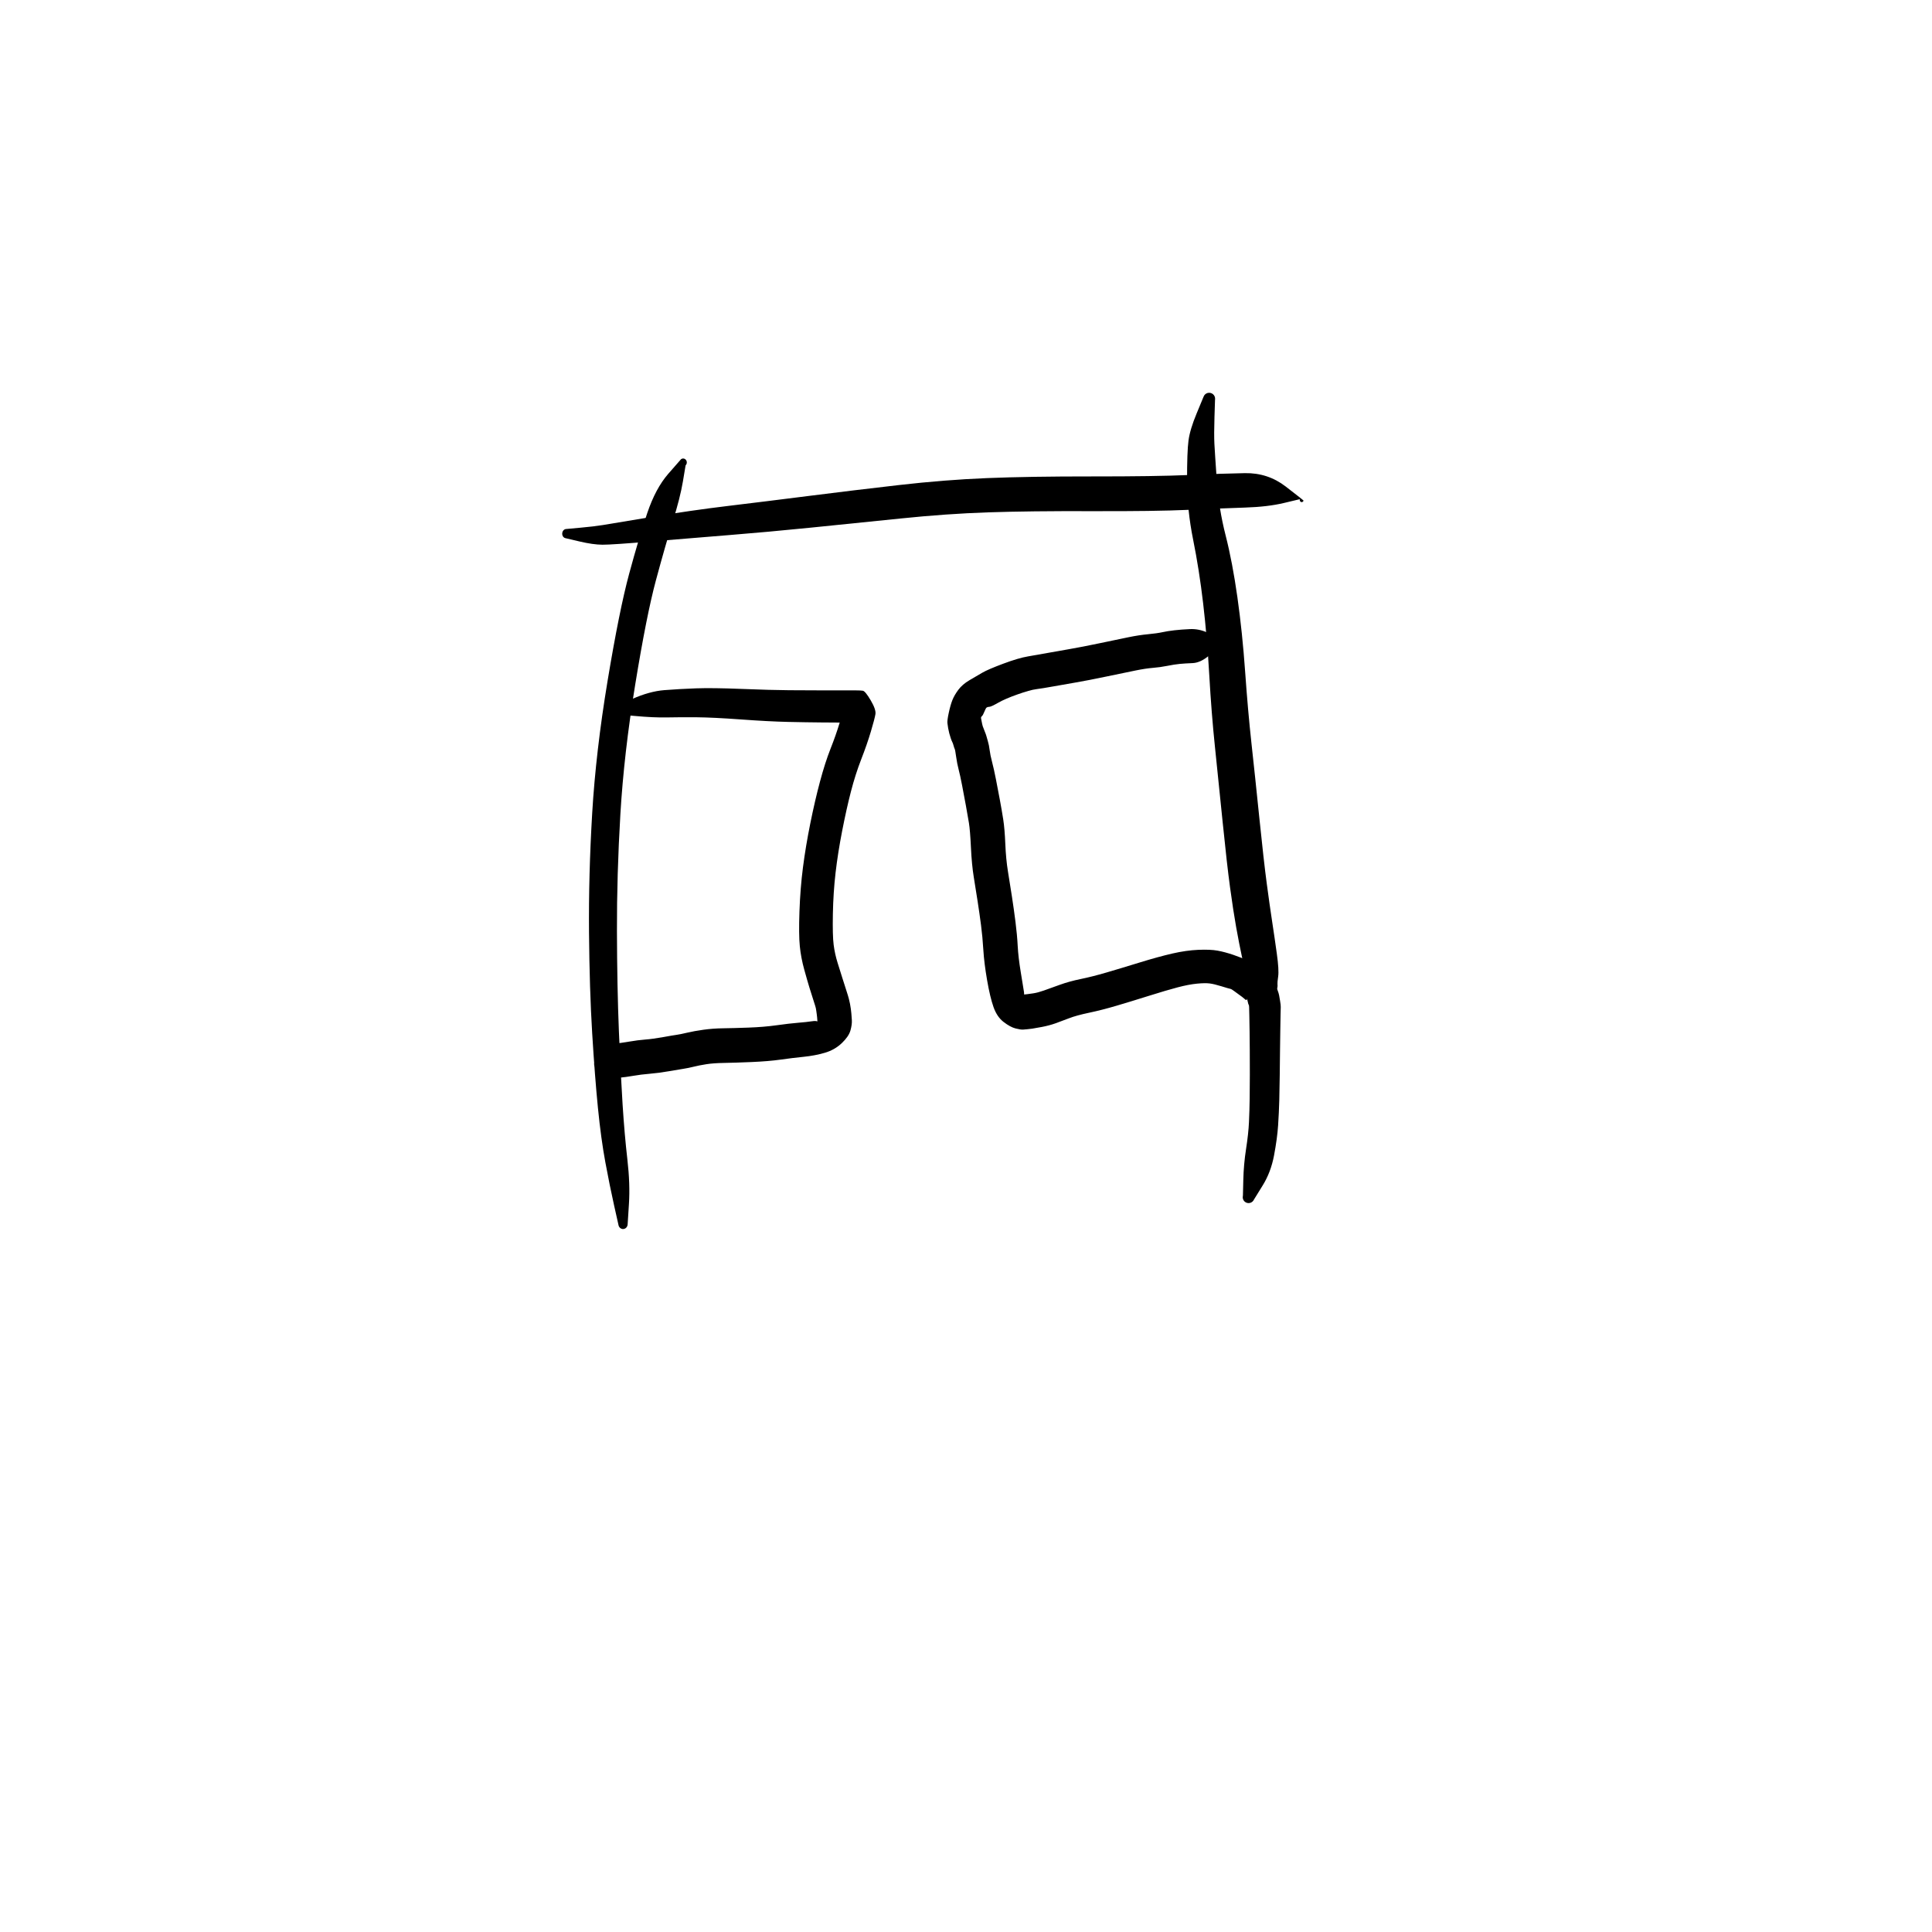 <?xml version="1.0" encoding="utf-8"?>
<!-- Generator: SketchAPI 2022.10.18.0 https://api.sketch.io -->
<svg version="1.1" xmlns="http://www.w3.org/2000/svg" xmlns:xlink="http://www.w3.org/1999/xlink" xmlns:sketchjs="https://sketch.io/dtd/" sketchjs:metadata="eyJuYW1lIjoiRHJhd2luZy03LnNrZXRjaHBhZCIsInN1cmZhY2UiOnsiaXNQYWludCI6dHJ1ZSwibWV0aG9kIjoiZmlsbCIsImJsZW5kIjoibm9ybWFsIiwiZW5hYmxlZCI6dHJ1ZSwib3BhY2l0eSI6MSwidHlwZSI6InBhdHRlcm4iLCJwYXR0ZXJuIjp7InR5cGUiOiJwYXR0ZXJuIiwicmVmbGVjdCI6Im5vLXJlZmxlY3QiLCJyZXBlYXQiOiJyZXBlYXQiLCJzbW9vdGhpbmciOmZhbHNlLCJzcmMiOiJ0cmFuc3BhcmVudExpZ2h0Iiwic3giOjEsInN5IjoxLCJ4MCI6MC41LCJ4MSI6MSwieTAiOjAuNSwieTEiOjF9LCJpc0ZpbGwiOnRydWV9LCJjbGlwUGF0aCI6eyJlbmFibGVkIjp0cnVlLCJzdHlsZSI6eyJzdHJva2VTdHlsZSI6ImJsYWNrIiwibGluZVdpZHRoIjoxfX0sImRlc2NyaXB0aW9uIjoiTWFkZSB3aXRoIFNrZXRjaHBhZCIsIm1ldGFkYXRhIjp7fSwiZXhwb3J0RFBJIjo3MiwiZXhwb3J0Rm9ybWF0IjoicG5nIiwiZXhwb3J0UXVhbGl0eSI6MC45NSwidW5pdHMiOiJweCIsIndpZHRoIjo2MDAsImhlaWdodCI6NjAwLCJwYWdlcyI6W3sid2lkdGgiOjYwMCwiaGVpZ2h0Ijo2MDB9XSwidXVpZCI6IjA5MDgzMjBlLTk3OTAtNGYyMS1iMjNmLTEyNGZkY2RmZjNiNCJ9" width="600" height="600" viewBox="0 0 600 600">
<g style="mix-blend-mode: source-over;" sketchjs:tool="pen" transform="matrix(1.27,0,0,1.359,180.809,136.808)">
	<g sketchjs:uid="1">
		<g sketchjs:uid="2" style="paint-order: stroke fill markers;">
			<path d="M 8.843 179.155Q 8.843 179.155 7.787 174.745Q 6.731 170.336 5.665 164.96Q 4.599 159.584 3.847 152.515Q 3.095 145.447 2.439 135.431Q 1.783 125.416 1.664 112.359Q 1.546 99.303 2.441 85.191Q 3.336 71.08 6.211 54.893Q 9.087 38.707 11.487 30.428Q 13.887 22.15 15.918 16.548Q 17.948 10.947 21.015 7.638Q 24.083 4.33 24.172 4.268Q 24.262 4.206 24.364 4.168Q 24.466 4.129 24.574 4.116Q 24.682 4.103 24.791 4.116Q 24.899 4.129 25.001 4.168Q 25.103 4.207 25.192 4.269Q 25.282 4.331 25.354 4.412Q 25.426 4.494 25.477 4.591Q 25.528 4.687 25.554 4.793Q 25.58 4.899 25.58 5.008Q 25.579 5.117 25.553 5.223Q 25.527 5.329 25.476 5.425Q 25.426 5.522 25.353 5.603Q 25.281 5.685 25.281 5.685Q 25.281 5.685 24.624 9.364Q 23.966 13.043 22.139 18.526Q 20.312 24.008 18.025 31.945Q 15.737 39.882 12.975 55.701Q 10.214 71.52 9.335 85.391Q 8.457 99.262 8.496 112.154Q 8.536 125.046 8.971 134.97Q 9.406 144.893 9.879 151.779Q 10.351 158.664 11.046 164.291Q 11.742 169.918 11.429 174.441Q 11.117 178.965 11.112 179.103Q 11.107 179.24 11.069 179.372Q 11.031 179.505 10.962 179.624Q 10.894 179.743 10.799 179.843Q 10.704 179.942 10.588 180.016Q 10.472 180.09 10.341 180.133Q 10.211 180.177 10.074 180.189Q 9.937 180.2 9.801 180.178Q 9.665 180.157 9.539 180.103Q 9.412 180.049 9.302 179.967Q 9.192 179.885 9.104 179.778Q 9.017 179.672 8.958 179.548Q 8.899 179.424 8.871 179.289Q 8.843 179.155 8.843 179.155" sketchjs:uid="3" style="fill: #000000;"/>
		</g>
	</g>
</g>
<g style="mix-blend-mode: source-over;" sketchjs:tool="pen" transform="matrix(1.08,0.076,-0.089,1.266,172.902,130.015)">
	<g sketchjs:uid="1">
		<g sketchjs:uid="2" style="paint-order: stroke fill markers;">
			<path d="M 5 26.764Q 5 26.764 8.965 26.214Q 12.93 25.665 15.295 25.188Q 17.659 24.711 28.97 22.398Q 40.281 20.085 50.793 18.362Q 61.305 16.639 73.75 14.524Q 86.194 12.409 99.188 10.341Q 112.182 8.273 124.299 7.122Q 136.417 5.972 154.435 4.903Q 172.454 3.833 181.942 2.906Q 191.429 1.978 197.994 1.483Q 204.558 0.988 209.962 4.053Q 215.365 7.117 215.344 7.183Q 215.322 7.249 215.286 7.308Q 215.249 7.367 215.2 7.416Q 215.151 7.464 215.091 7.499Q 215.031 7.535 214.965 7.555Q 214.898 7.575 214.829 7.578Q 214.76 7.582 214.692 7.568Q 214.624 7.555 214.561 7.526Q 214.498 7.497 214.444 7.454Q 214.39 7.411 214.348 7.356Q 214.305 7.301 214.278 7.237Q 214.25 7.174 214.238 7.105Q 214.226 7.037 214.231 6.968Q 214.236 6.899 214.236 6.899Q 214.236 6.899 209.737 8.104Q 205.238 9.31 198.75 9.882Q 192.262 10.454 182.607 11.408Q 172.951 12.363 155.071 13.384Q 137.192 14.406 125.322 15.461Q 113.452 16.516 100.455 18.457Q 87.458 20.399 74.926 22.236Q 62.394 24.074 51.9 25.428Q 41.407 26.781 29.85 28.31Q 18.294 29.839 15.614 29.987Q 12.934 30.135 8.967 29.586Q 5 29.036 4.864 29.02Q 4.728 29.003 4.6 28.955Q 4.472 28.906 4.359 28.828Q 4.247 28.75 4.156 28.648Q 4.065 28.545 4.001 28.424Q 3.938 28.303 3.905 28.17Q 3.872 28.037 3.872 27.9Q 3.872 27.763 3.905 27.63Q 3.938 27.497 4.001 27.376Q 4.065 27.254 4.156 27.152Q 4.247 27.049 4.359 26.972Q 4.472 26.894 4.6 26.845Q 4.728 26.797 4.864 26.78Q 5 26.764 5 26.764" sketchjs:uid="3" style="fill: #000000;"/>
		</g>
	</g>
</g>
<g style="mix-blend-mode: source-over;" sketchjs:tool="pen" transform="matrix(1.268,-0.067,0.067,1.268,365.112,118.019)">
	<g sketchjs:uid="1">
		<g sketchjs:uid="2" style="paint-order: stroke fill markers;">
			<path d="M 9.354 5.385Q 9.354 5.385 8.997 9.604Q 8.641 13.822 8.638 16.068Q 8.636 18.314 8.752 25.126Q 8.868 31.938 10.194 38.576Q 11.519 45.214 12.278 53.875Q 13.037 62.535 13.206 72.162Q 13.375 81.788 13.825 89.704Q 14.275 97.62 14.791 108.11Q 15.308 118.601 15.745 124.075Q 16.181 129.55 16.576 133.505Q 16.971 137.461 17.308 141.454Q 17.645 145.447 17.344 146.977Q 17.044 148.507 17.07 148.839Q 17.096 149.171 17.041 149.499Q 16.987 149.827 16.856 150.133Q 16.725 150.438 16.524 150.704Q 16.323 150.969 16.065 151.179Q 15.807 151.388 15.506 151.53Q 15.205 151.672 14.879 151.738Q 14.553 151.803 14.22 151.789Q 13.888 151.775 13.569 151.681Q 13.249 151.588 12.962 151.42Q 12.674 151.253 12.435 151.022Q 12.196 150.791 12.019 150.509Q 11.842 150.228 11.737 149.912Q 11.633 149.596 11.633 149.596Q 11.633 149.596 10.565 148.026Q 9.498 146.456 8.856 142.449Q 8.213 138.442 7.708 134.361Q 7.203 130.28 6.739 124.66Q 6.274 119.04 5.772 108.573Q 5.271 98.105 4.856 89.996Q 4.442 81.887 4.401 72.541Q 4.361 63.194 3.83 54.91Q 3.3 46.625 2.208 39.224Q 1.116 31.823 1.484 24.722Q 1.853 17.622 2.355 14.941Q 2.857 12.26 4.691 8.437Q 6.526 4.615 6.593 4.451Q 6.659 4.287 6.763 4.145Q 6.867 4.002 7.002 3.888Q 7.137 3.774 7.296 3.696Q 7.454 3.617 7.626 3.579Q 7.799 3.541 7.976 3.546Q 8.152 3.55 8.323 3.596Q 8.493 3.643 8.647 3.729Q 8.802 3.815 8.931 3.935Q 9.06 4.055 9.157 4.203Q 9.254 4.351 9.313 4.518Q 9.371 4.684 9.388 4.86Q 9.405 5.036 9.38 5.211Q 9.354 5.385 9.354 5.385" sketchjs:uid="3" style="fill: #000000;"/>
		</g>
	</g>
</g>
<g style="mix-blend-mode: source-over;" sketchjs:tool="pen" transform="matrix(1.27,0,0,1.27,293.053,193.228)">
	<g sketchjs:uid="1">
		<g sketchjs:uid="2" style="paint-order: stroke fill markers;">
			<path d="M 73.189 140.205Q 73.189 140.205 73.281 136.385Q 73.373 132.566 73.956 128.804Q 74.539 125.043 74.666 122.255Q 74.794 119.467 74.836 116.532Q 74.879 113.598 74.877 110.625Q 74.876 107.653 74.861 104.656Q 74.845 101.659 74.82 100.152Q 74.794 98.646 74.778 97.641Q 74.762 96.637 74.753 96.133Q 74.743 95.629 74.729 95.129Q 74.716 94.629 74.703 94.142Q 74.691 93.655 74.6 93.563Q 74.51 93.471 74.389 92.893Q 74.269 92.316 74.184 92.166Q 74.1 92.016 74.103 92.303Q 74.105 92.59 73.569 92.109Q 73.034 91.629 72.339 91.151Q 71.645 90.673 71.022 90.189Q 70.399 89.704 70.049 89.643Q 69.698 89.581 67.943 89.034Q 66.188 88.487 65.058 88.34Q 63.928 88.194 61.912 88.392Q 59.896 88.591 57.219 89.294Q 54.542 89.998 50.16 91.376Q 45.777 92.754 42.241 93.797Q 38.705 94.839 35.57 95.501Q 32.434 96.162 30.673 96.85Q 28.911 97.538 27.372 98.084Q 25.832 98.629 24.062 98.969Q 22.292 99.309 21.687 99.389Q 21.082 99.469 20.54 99.525Q 19.998 99.58 19.433 99.623Q 18.868 99.666 17.584 99.341Q 16.299 99.015 14.675 97.768Q 13.05 96.52 12.202 94.122Q 11.353 91.724 10.629 87.538Q 9.906 83.352 9.71 80.132Q 9.515 76.912 9.141 74.052Q 8.767 71.193 8.31 68.241Q 7.853 65.288 7.366 62.304Q 6.879 59.32 6.678 55.1Q 6.477 50.88 6.185 49.084Q 5.892 47.288 5.441 44.833Q 4.991 42.379 4.514 39.896Q 4.037 37.413 3.667 36.013Q 3.297 34.613 3.058 32.9Q 2.819 31.187 2.714 31.012Q 2.609 30.837 2.442 30.217Q 2.275 29.596 2.127 29.329Q 1.979 29.063 1.757 28.42Q 1.536 27.778 1.378 27.166Q 1.221 26.554 1.109 25.937Q 0.997 25.319 0.925 24.667Q 0.854 24.014 1.263 22.122Q 1.672 20.23 2.146 19.037Q 2.62 17.844 3.595 16.532Q 4.57 15.221 6.307 14.193Q 8.045 13.166 9.463 12.347Q 10.881 11.528 14.582 10.146Q 18.282 8.763 20.615 8.368Q 22.947 7.972 25.392 7.527Q 27.836 7.083 30.851 6.563Q 33.865 6.043 38.288 5.116Q 42.711 4.188 45.234 3.67Q 47.756 3.152 49.968 2.943Q 52.18 2.734 53.474 2.45Q 54.768 2.167 56.447 1.976Q 58.126 1.786 60.24 1.689Q 62.355 1.592 64.379 2.49Q 66.404 3.389 66.6 3.389Q 66.795 3.389 66.985 3.435Q 67.175 3.482 67.348 3.573Q 67.522 3.664 67.668 3.794Q 67.815 3.923 67.926 4.084Q 68.037 4.245 68.107 4.428Q 68.176 4.611 68.2 4.805Q 68.223 5 68.2 5.194Q 68.176 5.388 68.107 5.571Q 68.037 5.754 67.926 5.915Q 67.815 6.076 67.669 6.206Q 67.522 6.336 67.349 6.427Q 67.176 6.518 66.986 6.565Q 66.796 6.611 66.796 6.611Q 66.796 6.611 64.766 8.271Q 62.737 9.931 60.87 10.005Q 59.004 10.079 57.731 10.202Q 56.459 10.324 54.686 10.678Q 52.912 11.032 51.165 11.169Q 49.417 11.306 46.916 11.815Q 44.414 12.324 39.843 13.279Q 35.272 14.235 32.295 14.744Q 29.318 15.252 26.762 15.715Q 24.206 16.178 22.654 16.379Q 21.102 16.579 18.054 17.661Q 15.006 18.743 13.322 19.707Q 11.638 20.672 11.194 20.688Q 10.75 20.704 10.528 20.858Q 10.306 21.012 9.961 21.889Q 9.617 22.766 9.352 22.984Q 9.088 23.203 9.157 23.53Q 9.226 23.857 9.285 24.199Q 9.343 24.542 9.416 24.86Q 9.489 25.178 9.56 25.427Q 9.63 25.677 10 26.579Q 10.369 27.48 10.443 27.791Q 10.517 28.102 10.812 29.083Q 11.108 30.063 11.252 31.271Q 11.397 32.479 11.838 34.146Q 12.279 35.813 12.772 38.33Q 13.265 40.847 13.742 43.404Q 14.219 45.961 14.574 48.229Q 14.929 50.496 15.084 54.229Q 15.238 57.962 15.731 60.979Q 16.223 63.995 16.695 67.052Q 17.167 70.11 17.569 73.27Q 17.971 76.431 18.114 79.187Q 18.257 81.943 18.871 85.649Q 19.485 89.356 19.647 90.42Q 19.809 91.485 19.333 91.694Q 18.858 91.904 18.564 91.528Q 18.269 91.153 18.704 91.125Q 19.139 91.098 19.587 91.053Q 20.035 91.009 20.426 90.965Q 20.818 90.922 21.918 90.757Q 23.019 90.593 24.469 90.084Q 25.92 89.575 28.304 88.706Q 30.688 87.837 33.501 87.261Q 36.315 86.685 39.786 85.672Q 43.258 84.658 47.9 83.227Q 52.542 81.797 55.935 81.02Q 59.329 80.244 62.265 80.119Q 65.202 79.994 66.97 80.315Q 68.738 80.635 70.854 81.353Q 72.969 82.071 74.204 82.701Q 75.44 83.331 75.912 83.73Q 76.385 84.129 77.454 84.928Q 78.524 85.727 79.017 86.206Q 79.51 86.684 80.379 87.764Q 81.247 88.844 81.611 89.842Q 81.975 90.841 82.035 91.224Q 82.095 91.608 82.272 92.605Q 82.449 93.602 82.437 94.115Q 82.424 94.629 82.411 95.129Q 82.397 95.629 82.387 96.133Q 82.378 96.637 82.362 97.642Q 82.346 98.646 82.32 100.165Q 82.294 101.684 82.259 104.687Q 82.223 107.69 82.191 110.718Q 82.159 113.745 82.08 116.81Q 82 119.875 81.789 123.064Q 81.578 126.253 80.794 130.404Q 80.011 134.555 77.981 137.795Q 75.951 141.035 75.882 141.194Q 75.812 141.354 75.706 141.492Q 75.6 141.63 75.464 141.738Q 75.329 141.847 75.171 141.92Q 75.013 141.993 74.842 142.026Q 74.672 142.059 74.498 142.05Q 74.324 142.041 74.158 141.991Q 73.991 141.941 73.842 141.853Q 73.692 141.764 73.568 141.643Q 73.444 141.521 73.352 141.373Q 73.261 141.225 73.207 141.06Q 73.154 140.894 73.142 140.721Q 73.129 140.547 73.159 140.376Q 73.189 140.205 73.189 140.205" sketchjs:uid="3" style="fill: #000000;"/>
		</g>
	</g>
</g>
<g style="mix-blend-mode: source-over;" sketchjs:tool="pen" transform="matrix(1.27,0,0,1.27,179.45,211.855)">
	<g sketchjs:uid="1">
		<g sketchjs:uid="2" style="paint-order: stroke fill markers;">
			<path d="M 8.905 6.076Q 8.905 6.076 13.193 4.156Q 17.48 2.237 21.152 1.947Q 24.823 1.657 28.877 1.51Q 32.931 1.364 40.043 1.649Q 47.155 1.934 51.593 1.967Q 56.031 1.999 59.519 2.003Q 63.007 2.006 65.016 2.007Q 67.025 2.007 68.049 2.008Q 69.073 2.008 69.68 2.091Q 70.287 2.174 71.621 4.443Q 72.955 6.711 72.774 7.819Q 72.593 8.926 71.666 12.046Q 70.739 15.167 69.302 18.857Q 67.866 22.547 66.777 26.768Q 65.688 30.988 64.643 36.343Q 63.599 41.697 63.033 46.543Q 62.468 51.39 62.368 56.676Q 62.268 61.963 62.555 64.206Q 62.842 66.449 63.53 68.649Q 64.217 70.85 64.684 72.334Q 65.15 73.817 65.632 75.297Q 66.114 76.776 66.276 77.421Q 66.438 78.065 66.556 78.659Q 66.674 79.254 66.751 79.835Q 66.828 80.416 66.884 80.976Q 66.939 81.537 67.007 82.63Q 67.075 83.723 66.658 85.19Q 66.24 86.658 64.529 88.287Q 62.818 89.916 60.41 90.623Q 58.001 91.33 55.236 91.609Q 52.472 91.888 49.566 92.3Q 46.659 92.712 42.472 92.89Q 38.286 93.069 35.722 93.108Q 33.159 93.148 31.417 93.423Q 29.675 93.699 28.332 94.032Q 26.99 94.365 25.817 94.544Q 24.645 94.723 22.211 95.148Q 19.778 95.573 17.594 95.754Q 15.409 95.935 13.585 96.255Q 11.761 96.574 10.103 96.728Q 8.445 96.882 6.818 95.644Q 5.19 94.407 5.067 94.415Q 4.943 94.423 4.822 94.402Q 4.7 94.38 4.587 94.33Q 4.474 94.28 4.377 94.204Q 4.279 94.128 4.202 94.032Q 4.126 93.935 4.074 93.822Q 4.023 93.71 4 93.589Q 3.977 93.467 3.984 93.344Q 3.991 93.22 4.027 93.102Q 4.063 92.984 4.127 92.878Q 4.19 92.772 4.277 92.684Q 4.364 92.596 4.469 92.532Q 4.575 92.468 4.692 92.43Q 4.81 92.393 4.81 92.393Q 4.81 92.393 6.248 90.443Q 7.686 88.494 9.007 88.384Q 10.328 88.274 12.533 87.897Q 14.739 87.52 16.523 87.386Q 18.307 87.251 20.868 86.792Q 23.429 86.332 24.216 86.227Q 25.002 86.122 26.719 85.717Q 28.435 85.311 30.731 84.991Q 33.027 84.671 35.489 84.638Q 37.951 84.606 41.717 84.47Q 45.484 84.334 48.588 83.899Q 51.692 83.464 53.837 83.289Q 55.981 83.115 57.179 82.928Q 58.377 82.741 58.73 83.043Q 59.083 83.344 58.873 83.754Q 58.663 84.163 58.611 83.275Q 58.559 82.386 58.514 81.957Q 58.469 81.528 58.416 81.129Q 58.363 80.73 58.31 80.364Q 58.258 79.999 58.194 79.685Q 58.13 79.372 57.632 77.841Q 57.134 76.311 56.655 74.757Q 56.177 73.202 55.373 70.303Q 54.568 67.404 54.283 64.577Q 53.997 61.749 54.195 56.074Q 54.393 50.399 55.056 45.267Q 55.718 40.135 56.845 34.547Q 57.972 28.96 59.217 24.306Q 60.462 19.652 61.797 16.271Q 63.132 12.89 64.003 9.995Q 64.875 7.1 65.17 6.194Q 65.465 5.289 66.797 7.557Q 68.13 9.825 68.561 9.859Q 68.992 9.892 67.999 9.892Q 67.006 9.893 64.989 9.883Q 62.973 9.873 59.443 9.846Q 55.914 9.819 51.32 9.716Q 46.725 9.612 39.879 9.115Q 33.032 8.618 29.105 8.584Q 25.177 8.549 21.862 8.619Q 18.546 8.689 13.871 8.256Q 9.195 7.824 9.088 7.828Q 8.982 7.833 8.877 7.812Q 8.772 7.791 8.676 7.746Q 8.579 7.7 8.496 7.633Q 8.413 7.566 8.349 7.481Q 8.284 7.395 8.242 7.297Q 8.2 7.199 8.183 7.094Q 8.165 6.989 8.173 6.882Q 8.182 6.776 8.215 6.674Q 8.249 6.573 8.305 6.482Q 8.362 6.392 8.439 6.318Q 8.516 6.244 8.608 6.19Q 8.7 6.136 8.803 6.106Q 8.905 6.076 8.905 6.076" sketchjs:uid="3" style="fill: #000000;"/>
		</g>
	</g>
</g>
</svg>